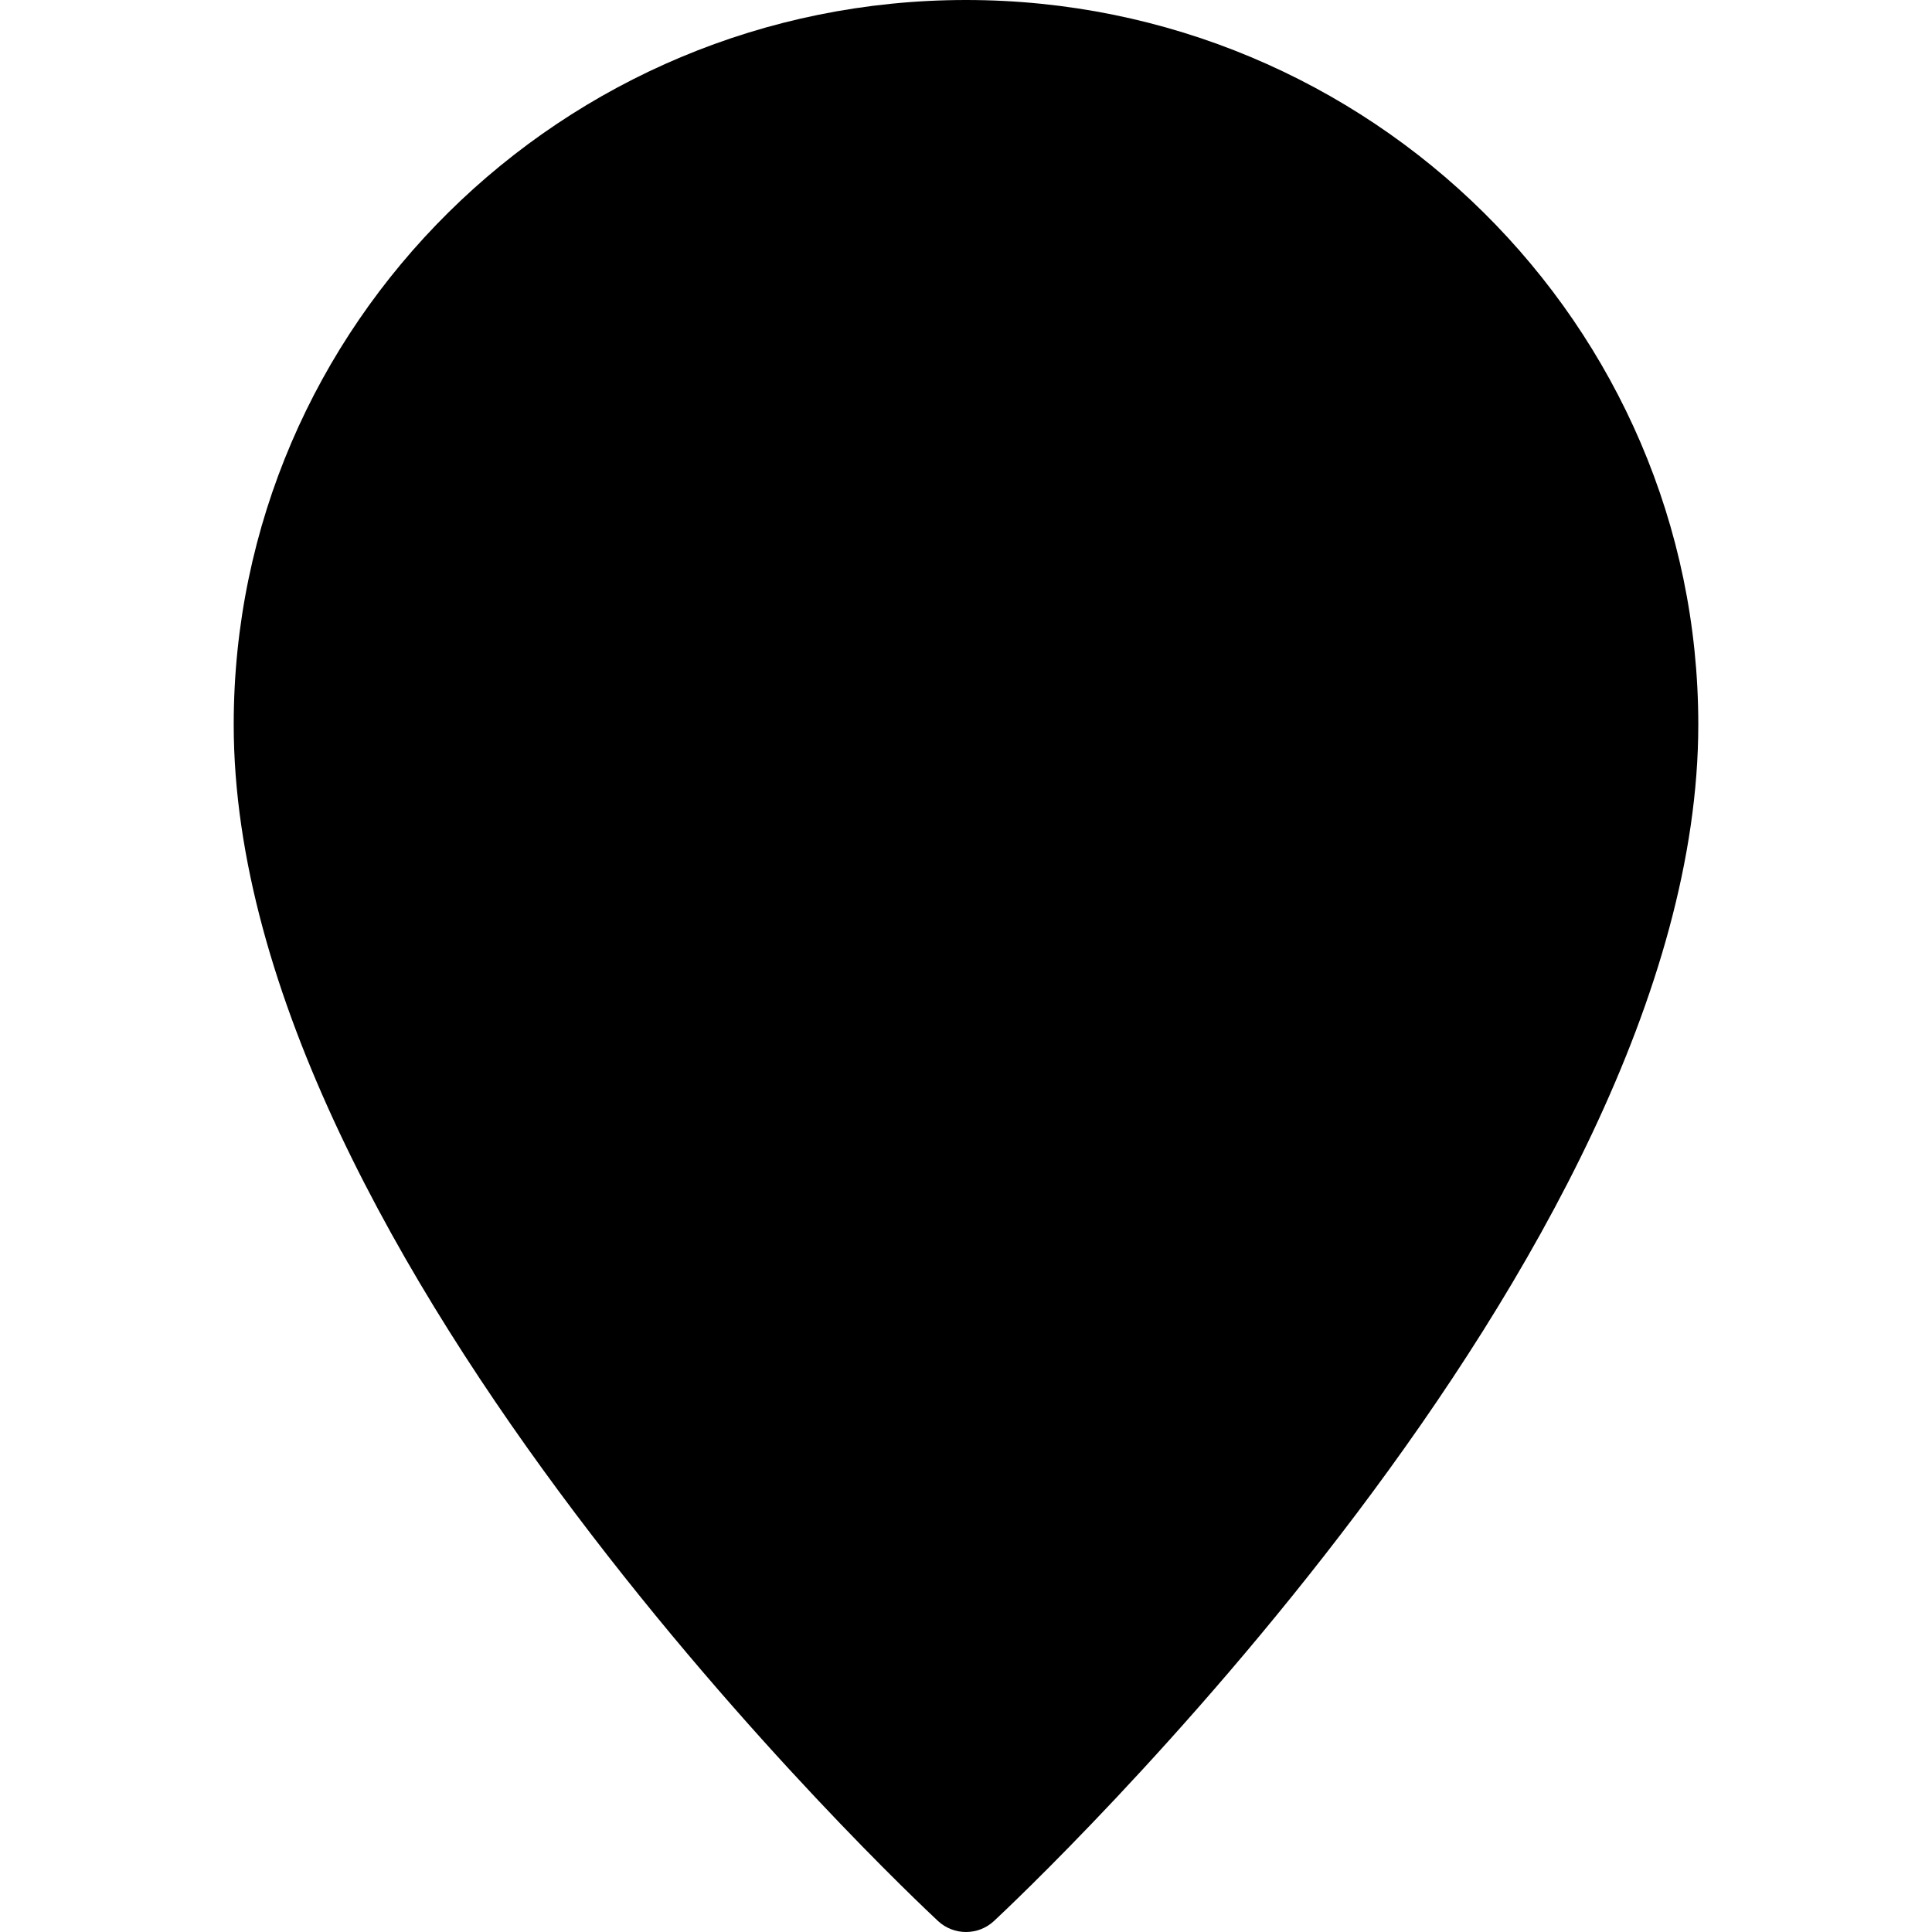<svg xmlns="http://www.w3.org/2000/svg" width="45" height="45" fill="none" viewBox="0 0 47 62">
    <path fill="#00000000" fill-rule="evenodd" d="M23.5 0C10.541 0 0 10.43 0 23.25c0 17.152 21.682 37.54 22.605 38.4.252.233.574.35.895.35.321 0 .643-.117.895-.35C25.318 60.79 47 40.401 47 23.25 47 10.43 36.459 0 23.5 0" clip-rule="evenodd"/>
    <mask id="umvdanhhha" width="13" height="15" x="15" y="15" maskUnits="userSpaceOnUse">
        <path fill="#00000000" fill-rule="evenodd" d="M15.154 15h11.948v14.329H15.154V15z" clip-rule="evenodd"/>
    </mask>
    <g mask="url(#umvdanhhha)">
        <path fill="#00000000" fill-rule="evenodd" d="M25.992 15.525c1.21.886 1.471 2.584.585 3.793l-6.519 8.9c-.885 1.21-2.584 1.472-3.793.586-1.21-.886-1.472-2.584-.586-3.794l6.52-8.9c.885-1.21 2.584-1.471 3.793-.585" clip-rule="evenodd"/>
    </g>
    <mask id="11i8visrbb" width="6" height="6" x="11" y="29" maskUnits="userSpaceOnUse">
        <path fill="#00000000" fill-rule="evenodd" d="M11 29.572h5.429V35H11v-5.428z" clip-rule="evenodd"/>
    </mask>
    <g mask="url(#11i8visrbb)">
        <path fill="#00000000" fill-rule="evenodd" d="M11.525 30.682c.886-1.21 2.584-1.471 3.793-.585 1.21.885 1.472 2.584.586 3.793s-2.584 1.472-3.794.585c-1.21-.885-1.471-2.584-.585-3.793" clip-rule="evenodd"/>
    </g>
    <path fill="#00000000" fill-rule="evenodd" d="M31.966 21.142c1.21.886 1.471 2.584.585 3.793l-6.519 8.9c-.886 1.21-2.584 1.471-3.794.585-1.209-.885-1.47-2.584-.585-3.793l6.52-8.9c.885-1.21 2.584-1.471 3.793-.585" clip-rule="evenodd"/>
    <mask id="v7nooo3nfc" width="6" height="6" x="31" y="29" maskUnits="userSpaceOnUse">
        <path fill="#00000000" fill-rule="evenodd" d="M31.112 29.572h5.429V35h-5.43v-5.428z" clip-rule="evenodd"/>
    </mask>
    <g mask="url(#v7nooo3nfc)">
        <path fill="#00000000" fill-rule="evenodd" d="M31.637 30.682c.886-1.21 2.584-1.471 3.793-.585 1.21.885 1.472 2.584.586 3.793s-2.584 1.472-3.794.585c-1.21-.885-1.471-2.584-.585-3.793" clip-rule="evenodd"/>
    </g>
</svg>
